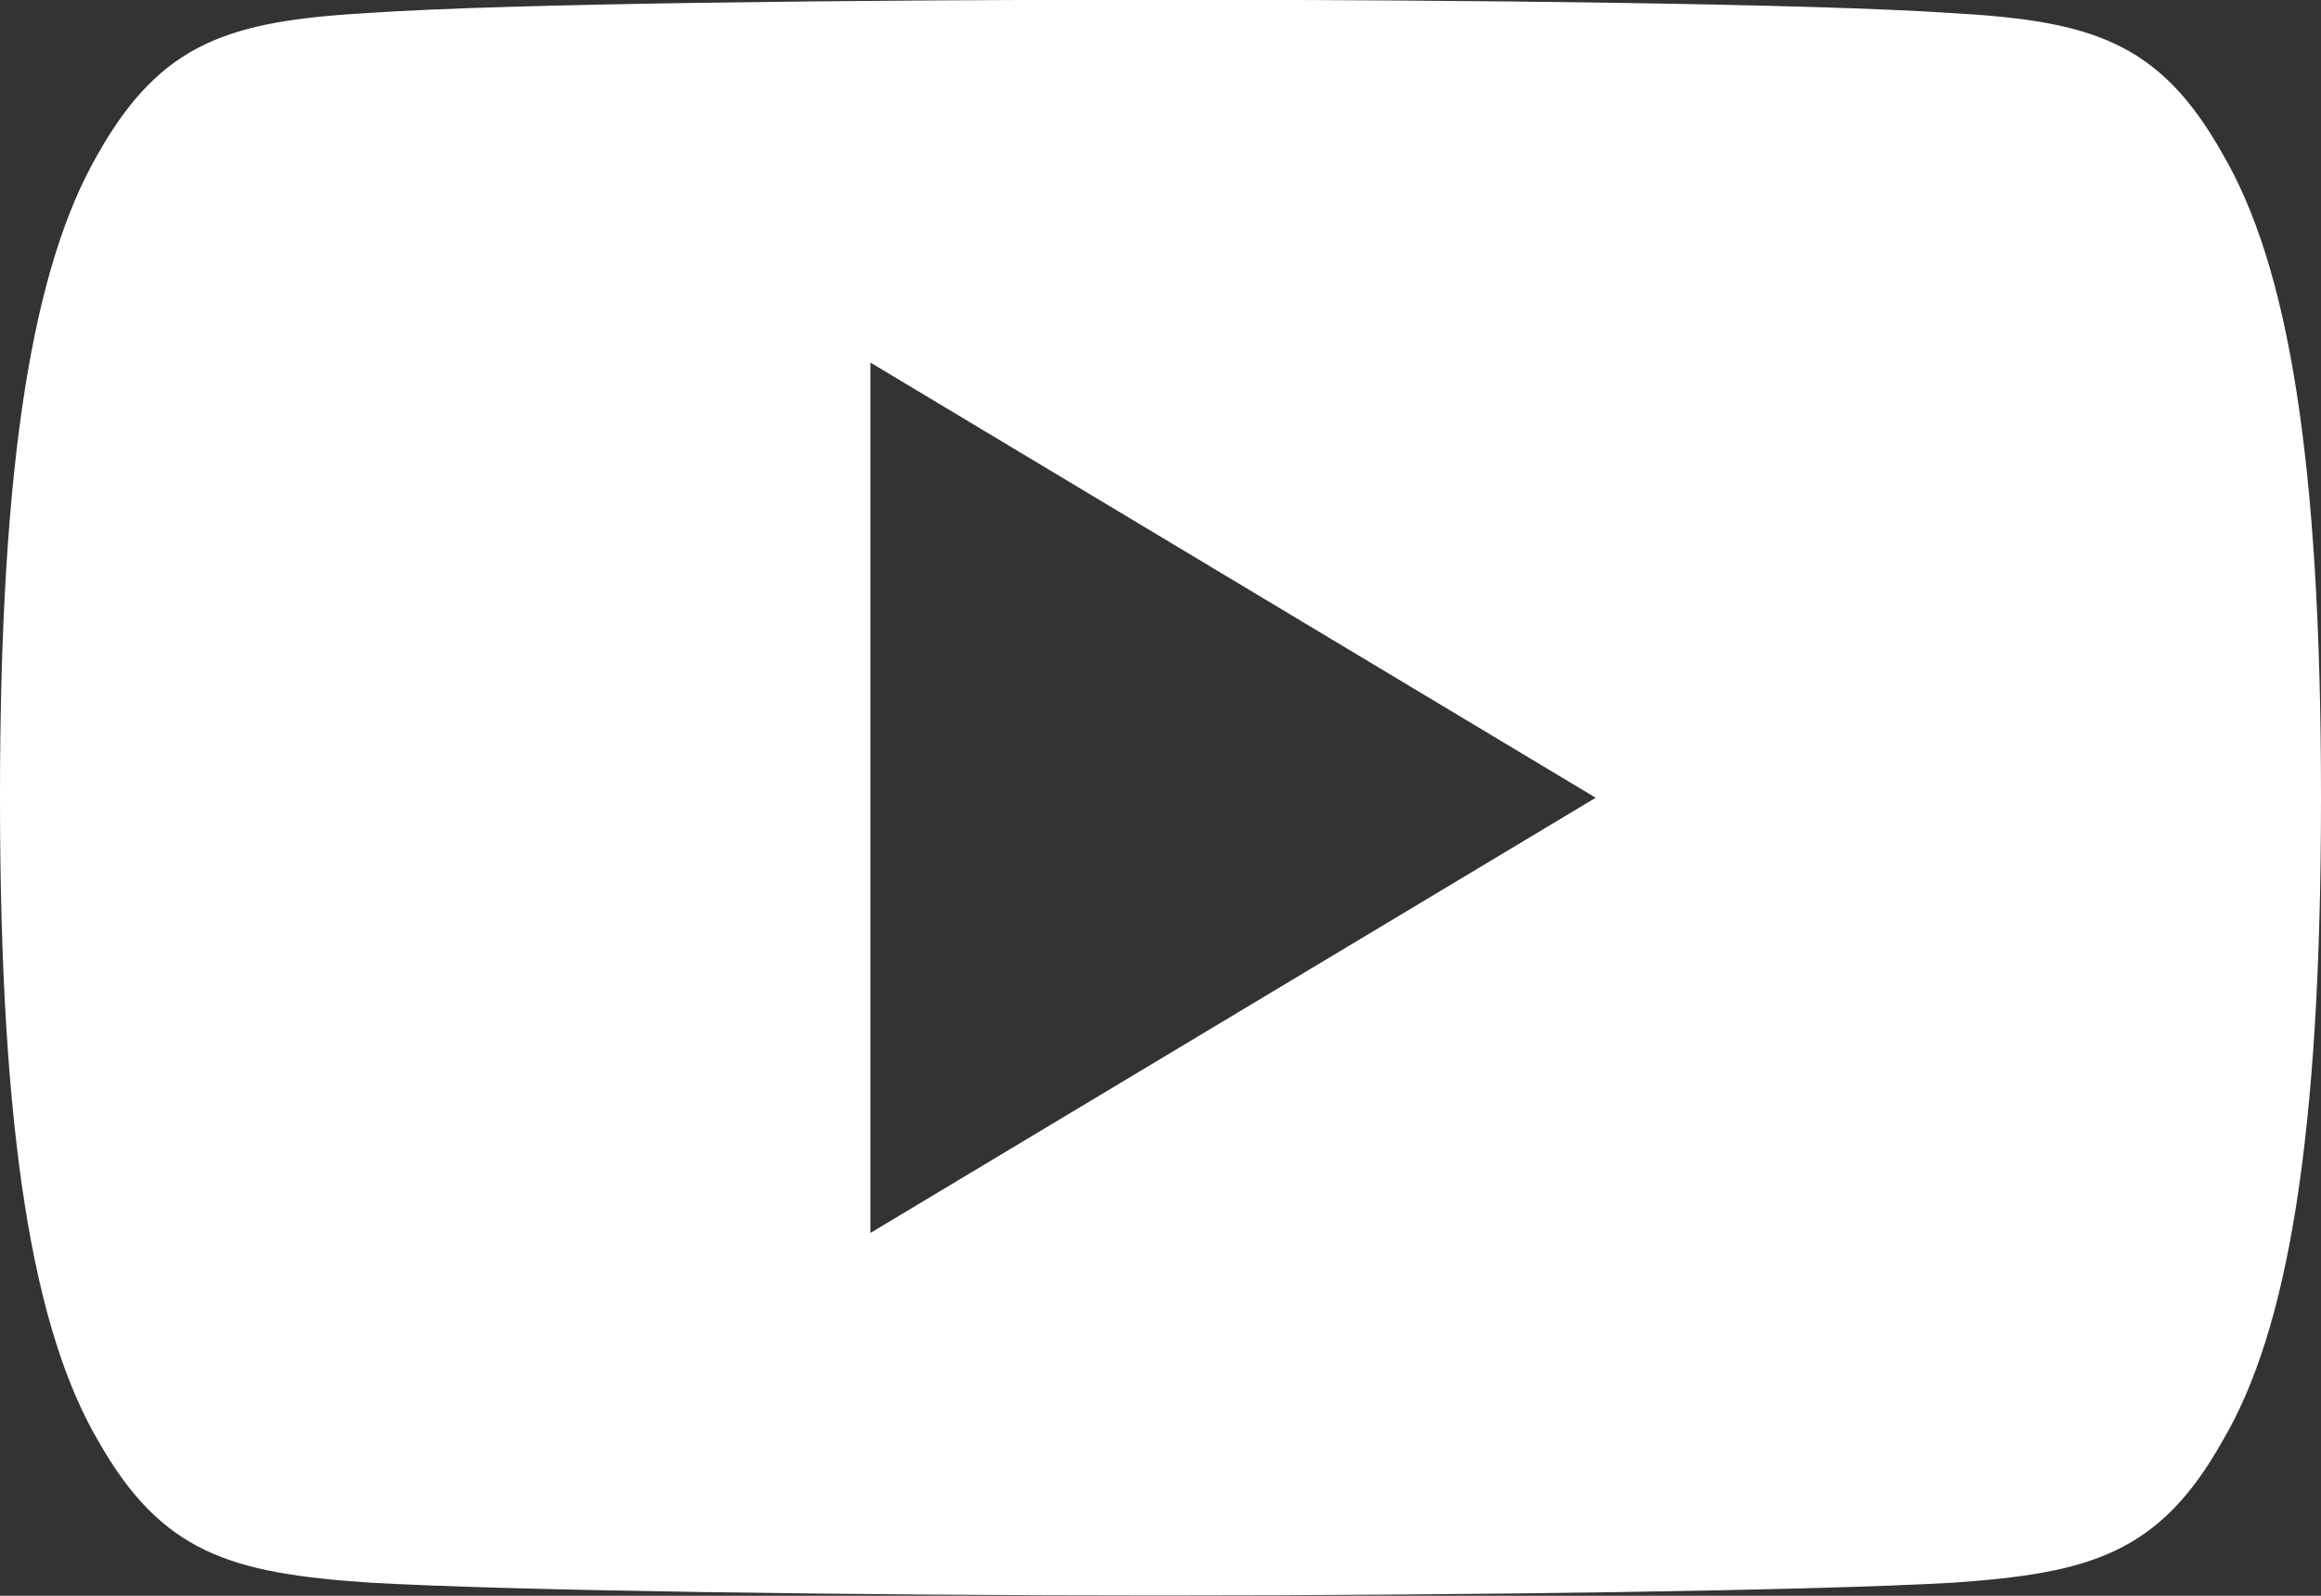 <svg xmlns="http://www.w3.org/2000/svg" width="61.927" height="42.575" viewBox="0 0 61.927 42.575">
  <rect x="0" y="0" width="61.927" height="42.575" fill="#333333" stroke="none"/>
  <path id="Контур_1225" data-name="Контур 1225" d="M861.482,4489.8v-23.222l19.352,11.611L861.482,4489.8Zm36.072-28.8c-1.68-2.988-3.5-3.537-7.214-3.746-3.708-.252-13.032-.357-21.11-.357s-17.421.1-21.125.353c-3.7.213-5.531.758-7.226,3.75-1.73,2.984-2.62,8.124-2.62,17.173v.031c0,9.011.89,14.189,2.62,17.142,1.695,2.988,3.518,3.53,7.222,3.782,3.708.217,13.036.344,21.129.344s17.4-.127,21.114-.34c3.711-.252,5.534-.794,7.214-3.782,1.746-2.953,2.628-8.131,2.628-17.142v-.031c0-9.053-.882-14.193-2.632-17.177Z" transform="translate(-838.259 -4456.905)" fill="#fff"/>
</svg>
